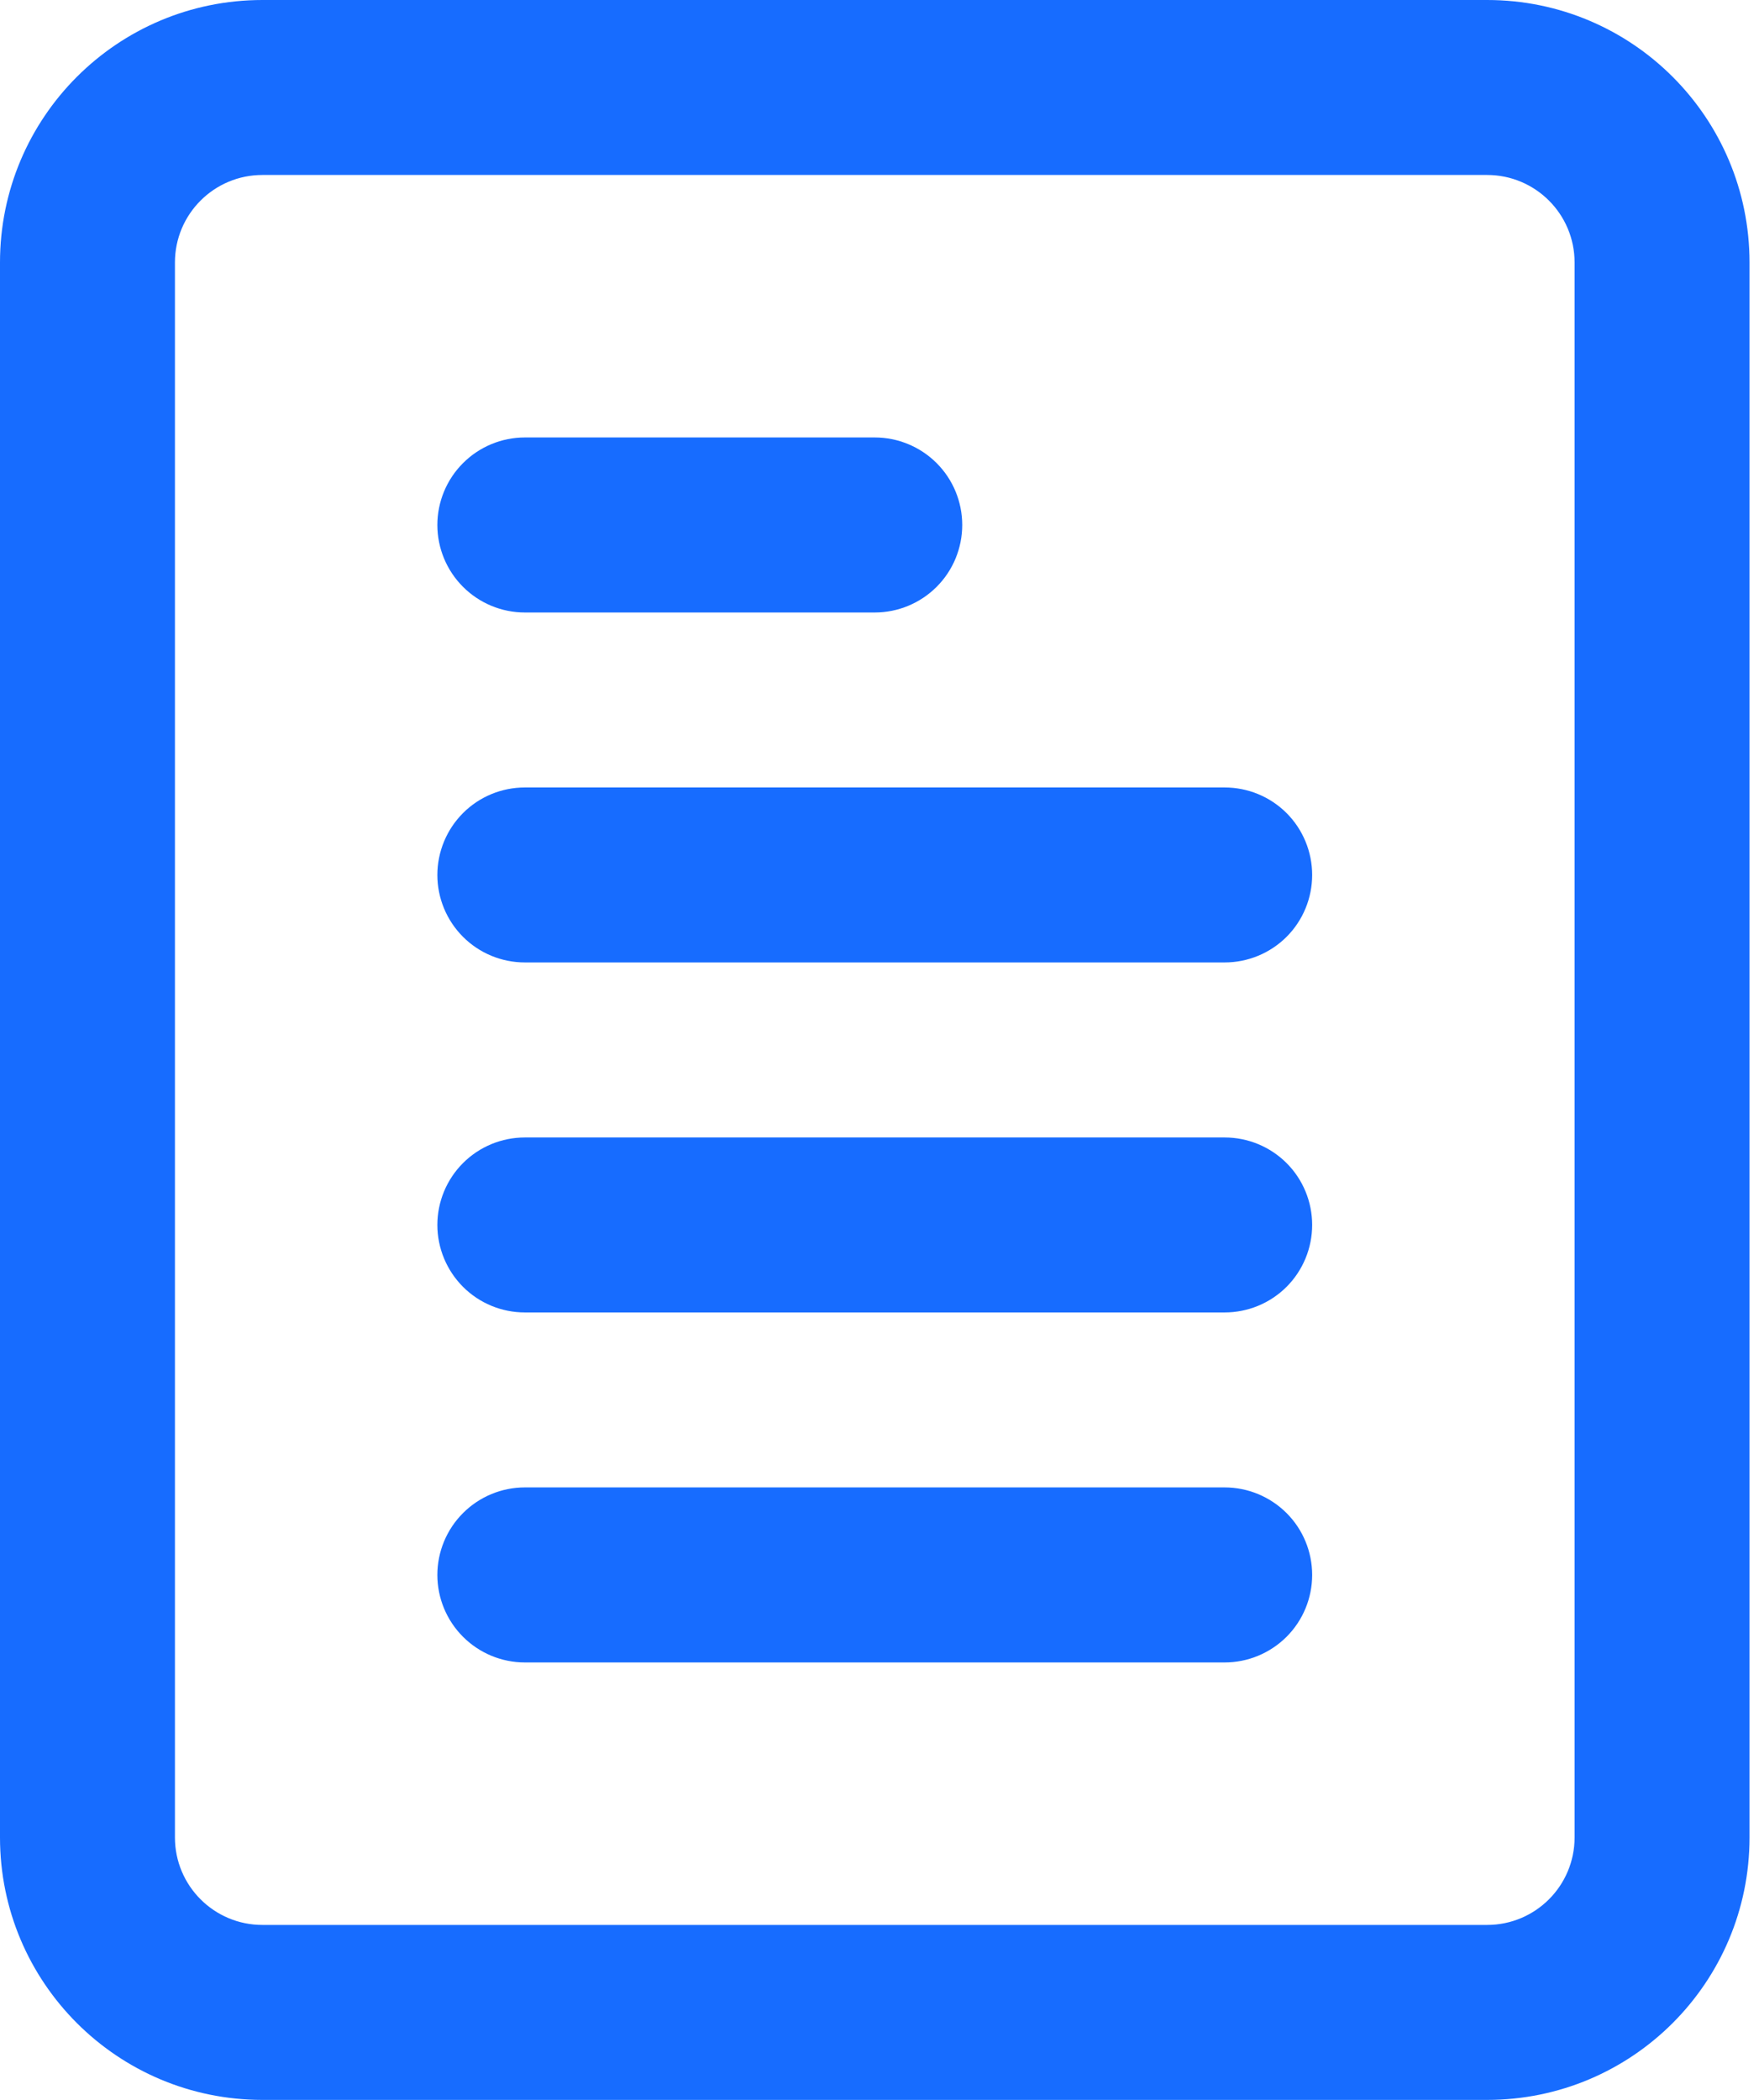 <svg width="31" height="37" viewBox="0 0 31 37" fill="none" xmlns="http://www.w3.org/2000/svg">
<path d="M26.208 0H4.625C2.07 0 0 2.07 0 4.625V32.375C0 34.93 2.07 37 4.625 37H26.208C28.764 37 30.833 34.93 30.833 32.375V4.625C30.833 2.07 28.764 0 26.208 0ZM27.75 32.375C27.75 33.227 27.06 33.917 26.208 33.917H4.625C3.773 33.917 3.083 33.227 3.083 32.375V4.625C3.083 3.773 3.773 3.083 4.625 3.083H26.208C27.06 3.083 27.75 3.773 27.75 4.625V32.375ZM21.583 26.208H9.25C8.841 26.208 8.449 26.371 8.16 26.66C7.871 26.949 7.708 27.341 7.708 27.75C7.708 28.159 7.871 28.551 8.16 28.84C8.449 29.129 8.841 29.292 9.25 29.292H21.583C21.992 29.292 22.384 29.129 22.674 28.84C22.963 28.551 23.125 28.159 23.125 27.75C23.125 27.341 22.963 26.949 22.674 26.66C22.384 26.371 21.992 26.208 21.583 26.208ZM21.583 20.042H9.25C8.841 20.042 8.449 20.204 8.16 20.493C7.871 20.782 7.708 21.174 7.708 21.583C7.708 21.992 7.871 22.384 8.16 22.674C8.449 22.963 8.841 23.125 9.25 23.125H21.583C21.992 23.125 22.384 22.963 22.674 22.674C22.963 22.384 23.125 21.992 23.125 21.583C23.125 21.174 22.963 20.782 22.674 20.493C22.384 20.204 21.992 20.042 21.583 20.042ZM21.583 13.875H9.25C8.841 13.875 8.449 14.037 8.16 14.326C7.871 14.616 7.708 15.008 7.708 15.417C7.708 15.825 7.871 16.218 8.16 16.507C8.449 16.796 8.841 16.958 9.25 16.958H21.583C21.992 16.958 22.384 16.796 22.674 16.507C22.963 16.218 23.125 15.825 23.125 15.417C23.125 15.008 22.963 14.616 22.674 14.326C22.384 14.037 21.992 13.875 21.583 13.875ZM9.25 10.792H15.417C15.825 10.792 16.218 10.629 16.507 10.34C16.796 10.051 16.958 9.659 16.958 9.25C16.958 8.841 16.796 8.449 16.507 8.16C16.218 7.871 15.825 7.708 15.417 7.708H9.25C8.841 7.708 8.449 7.871 8.16 8.16C7.871 8.449 7.708 8.841 7.708 9.25C7.708 9.659 7.871 10.051 8.16 10.34C8.449 10.629 8.841 10.792 9.25 10.792Z" fill="#176CFF"/>
</svg>
